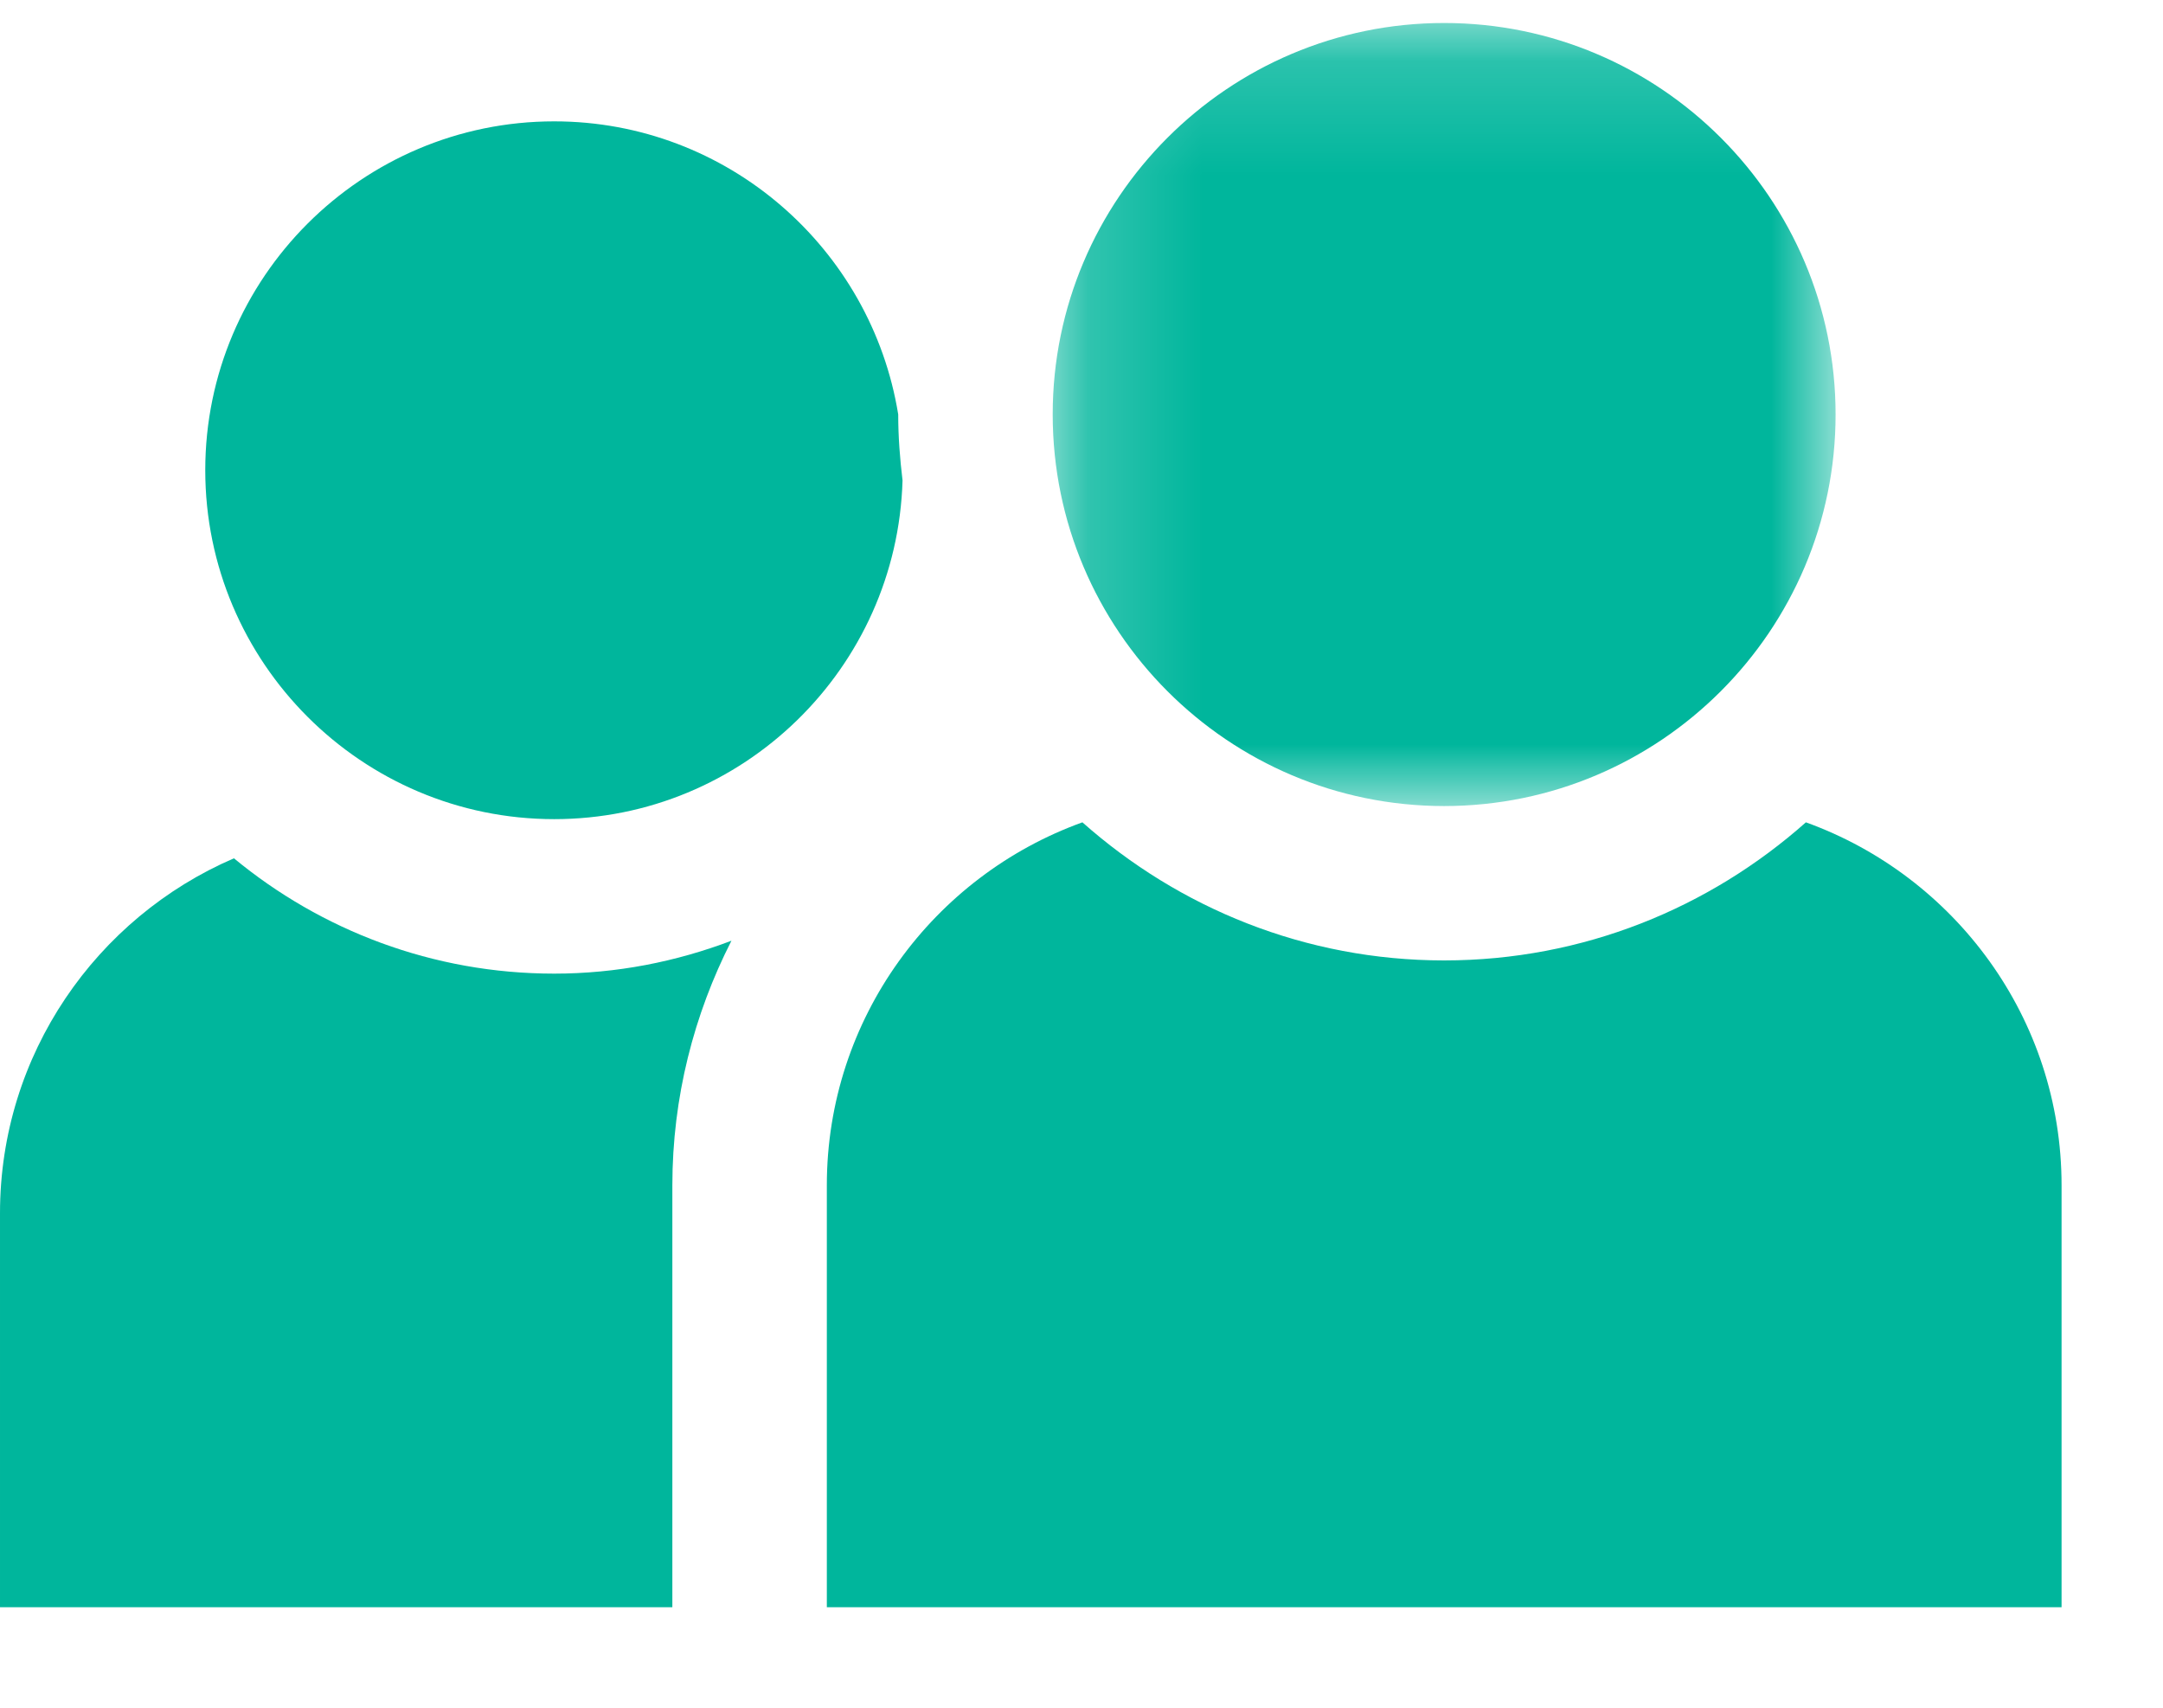 <?xml version="1.0" encoding="UTF-8"?>
<svg width="19px" height="15px" viewBox="0 0 19 15" version="1.1" xmlns="http://www.w3.org/2000/svg" xmlns:xlink="http://www.w3.org/1999/xlink">
    <!-- Generator: Sketch 51.2 (57519) - http://www.bohemiancoding.com/sketch -->
    <title>people_icon</title>
    <desc>Created with Sketch.</desc>
    <defs>
        <polygon id="path-1" points="0.193 0.169 7.07 0.169 7.07 7.047 0.193 7.047"></polygon>
    </defs>
    <g id="people_icon" stroke="none" stroke-width="1" fill="none" fill-rule="evenodd">
        <g id="Page-1">
            <g id="Group-3" transform="translate(9.054, 0.033)">
                <mask id="mask-2" fill="white">
                    <use xlink:href="#path-1"></use>
                </mask>
                <g id="Clip-2"></g>
                <path d="M3.631,7.047 C5.527,7.047 7.07,5.504 7.07,3.608 C7.07,1.711 5.528,0.169 3.631,0.169 C1.735,0.169 0.193,1.711 0.193,3.607 C0.193,5.504 1.735,7.047 3.631,7.047" id="Fill-1" fill="#00B69C" mask="url(#mask-2)"></path>
            </g>
            <path d="M12.685,8.436 C11.466,8.436 10.355,7.975 9.508,7.223 C8.201,7.694 7.263,8.944 7.263,10.411 L7.263,14.117 L18.109,14.117 L18.109,10.411 C18.109,8.944 17.17,7.694 15.863,7.223 C15.016,7.975 13.905,8.436 12.685,8.436" id="Fill-4" fill="#00B69C"></path>
            <path d="M4.868,7.195 C6.528,7.195 7.88,5.868 7.928,4.22 C7.905,4.029 7.89,3.837 7.89,3.64 L7.89,3.64 C7.654,2.183 6.391,1.066 4.868,1.066 C3.178,1.066 1.803,2.44 1.803,4.13 C1.803,5.82 3.178,7.195 4.868,7.195" id="Fill-6" fill="#00B69C"></path>
            <path d="M6.425,8.263 C5.94,8.447 5.417,8.552 4.868,8.552 C3.801,8.552 2.82,8.171 2.055,7.539 C0.848,8.059 2.01207243e-05,9.26 2.01207243e-05,10.656 L2.01207243e-05,14.117 L5.906,14.117 L5.906,10.412 C5.906,9.638 6.096,8.909 6.425,8.263" id="Fill-8" fill="#00B69C"></path>
        </g>
    </g>
</svg>